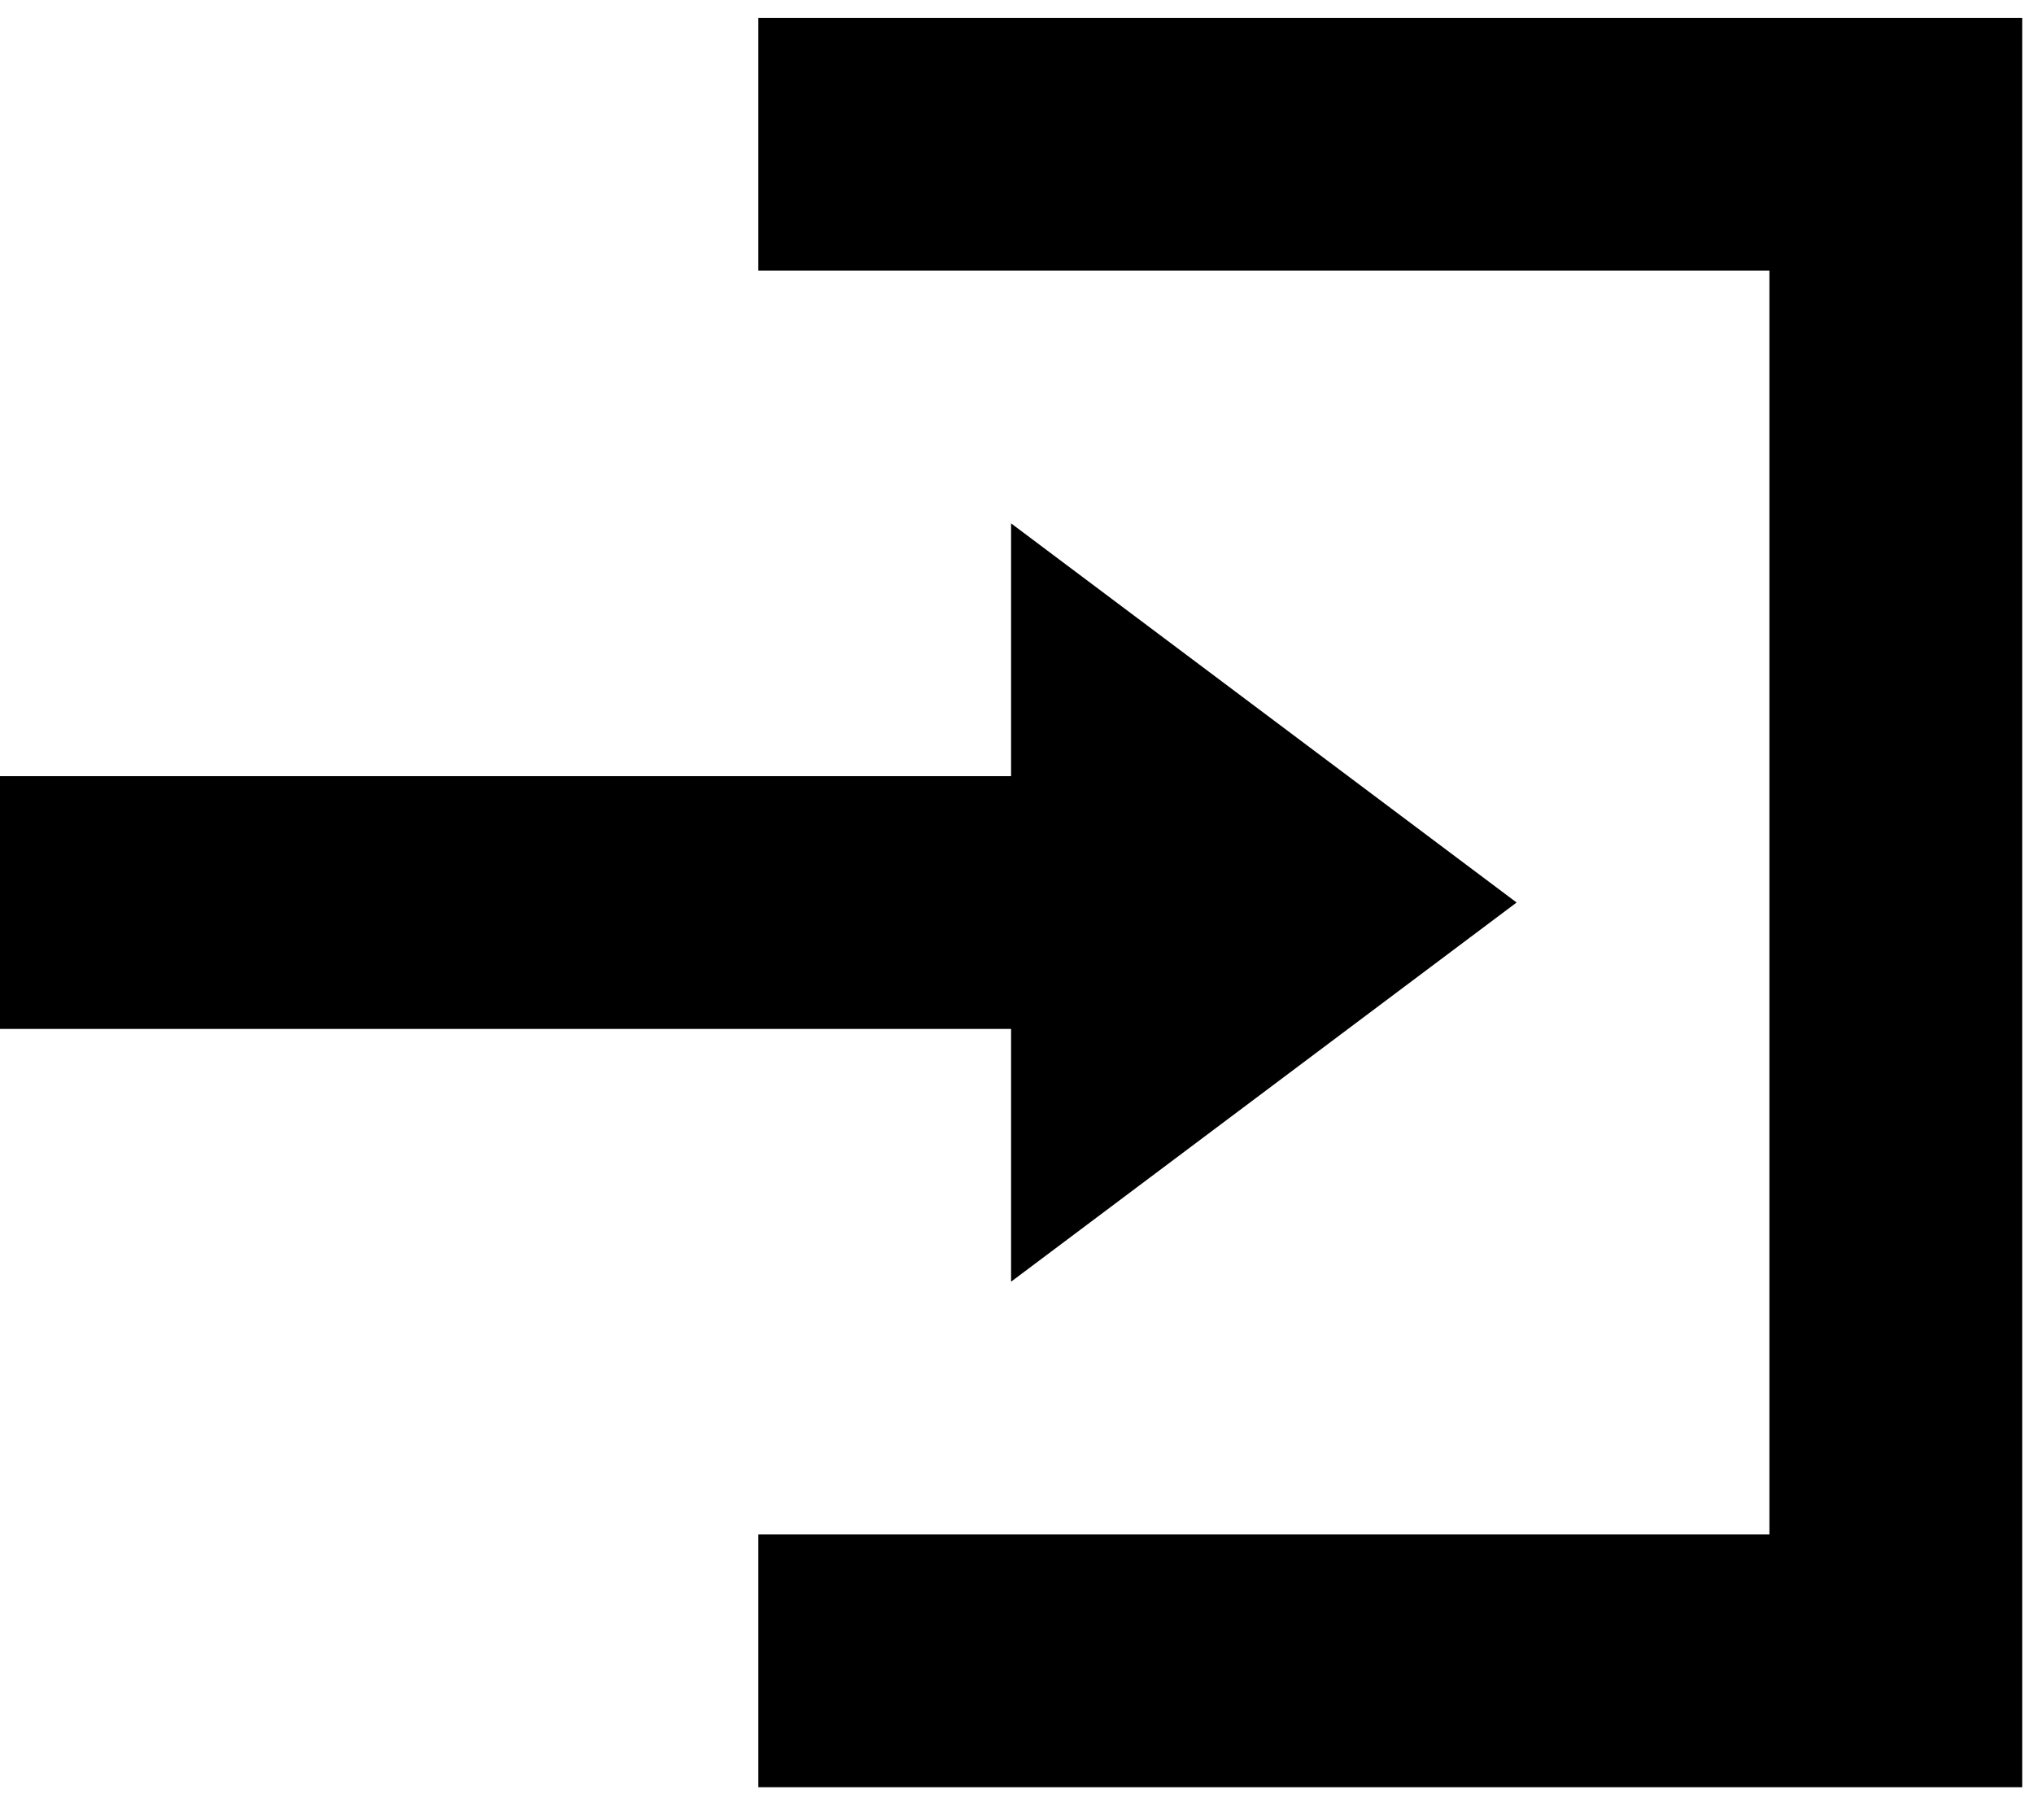 <svg width="57" height="51" viewBox="0 0 57 51" fill="none" xmlns="http://www.w3.org/2000/svg">
<path d="M21.251 0.5V7.584H49.585V43.001H21.251V50.085H56.669V0.5H21.251ZM28.334 14.667V21.751H0V28.834H28.334V35.918L42.501 25.292L28.334 14.667Z" fill="black"/>
</svg>
